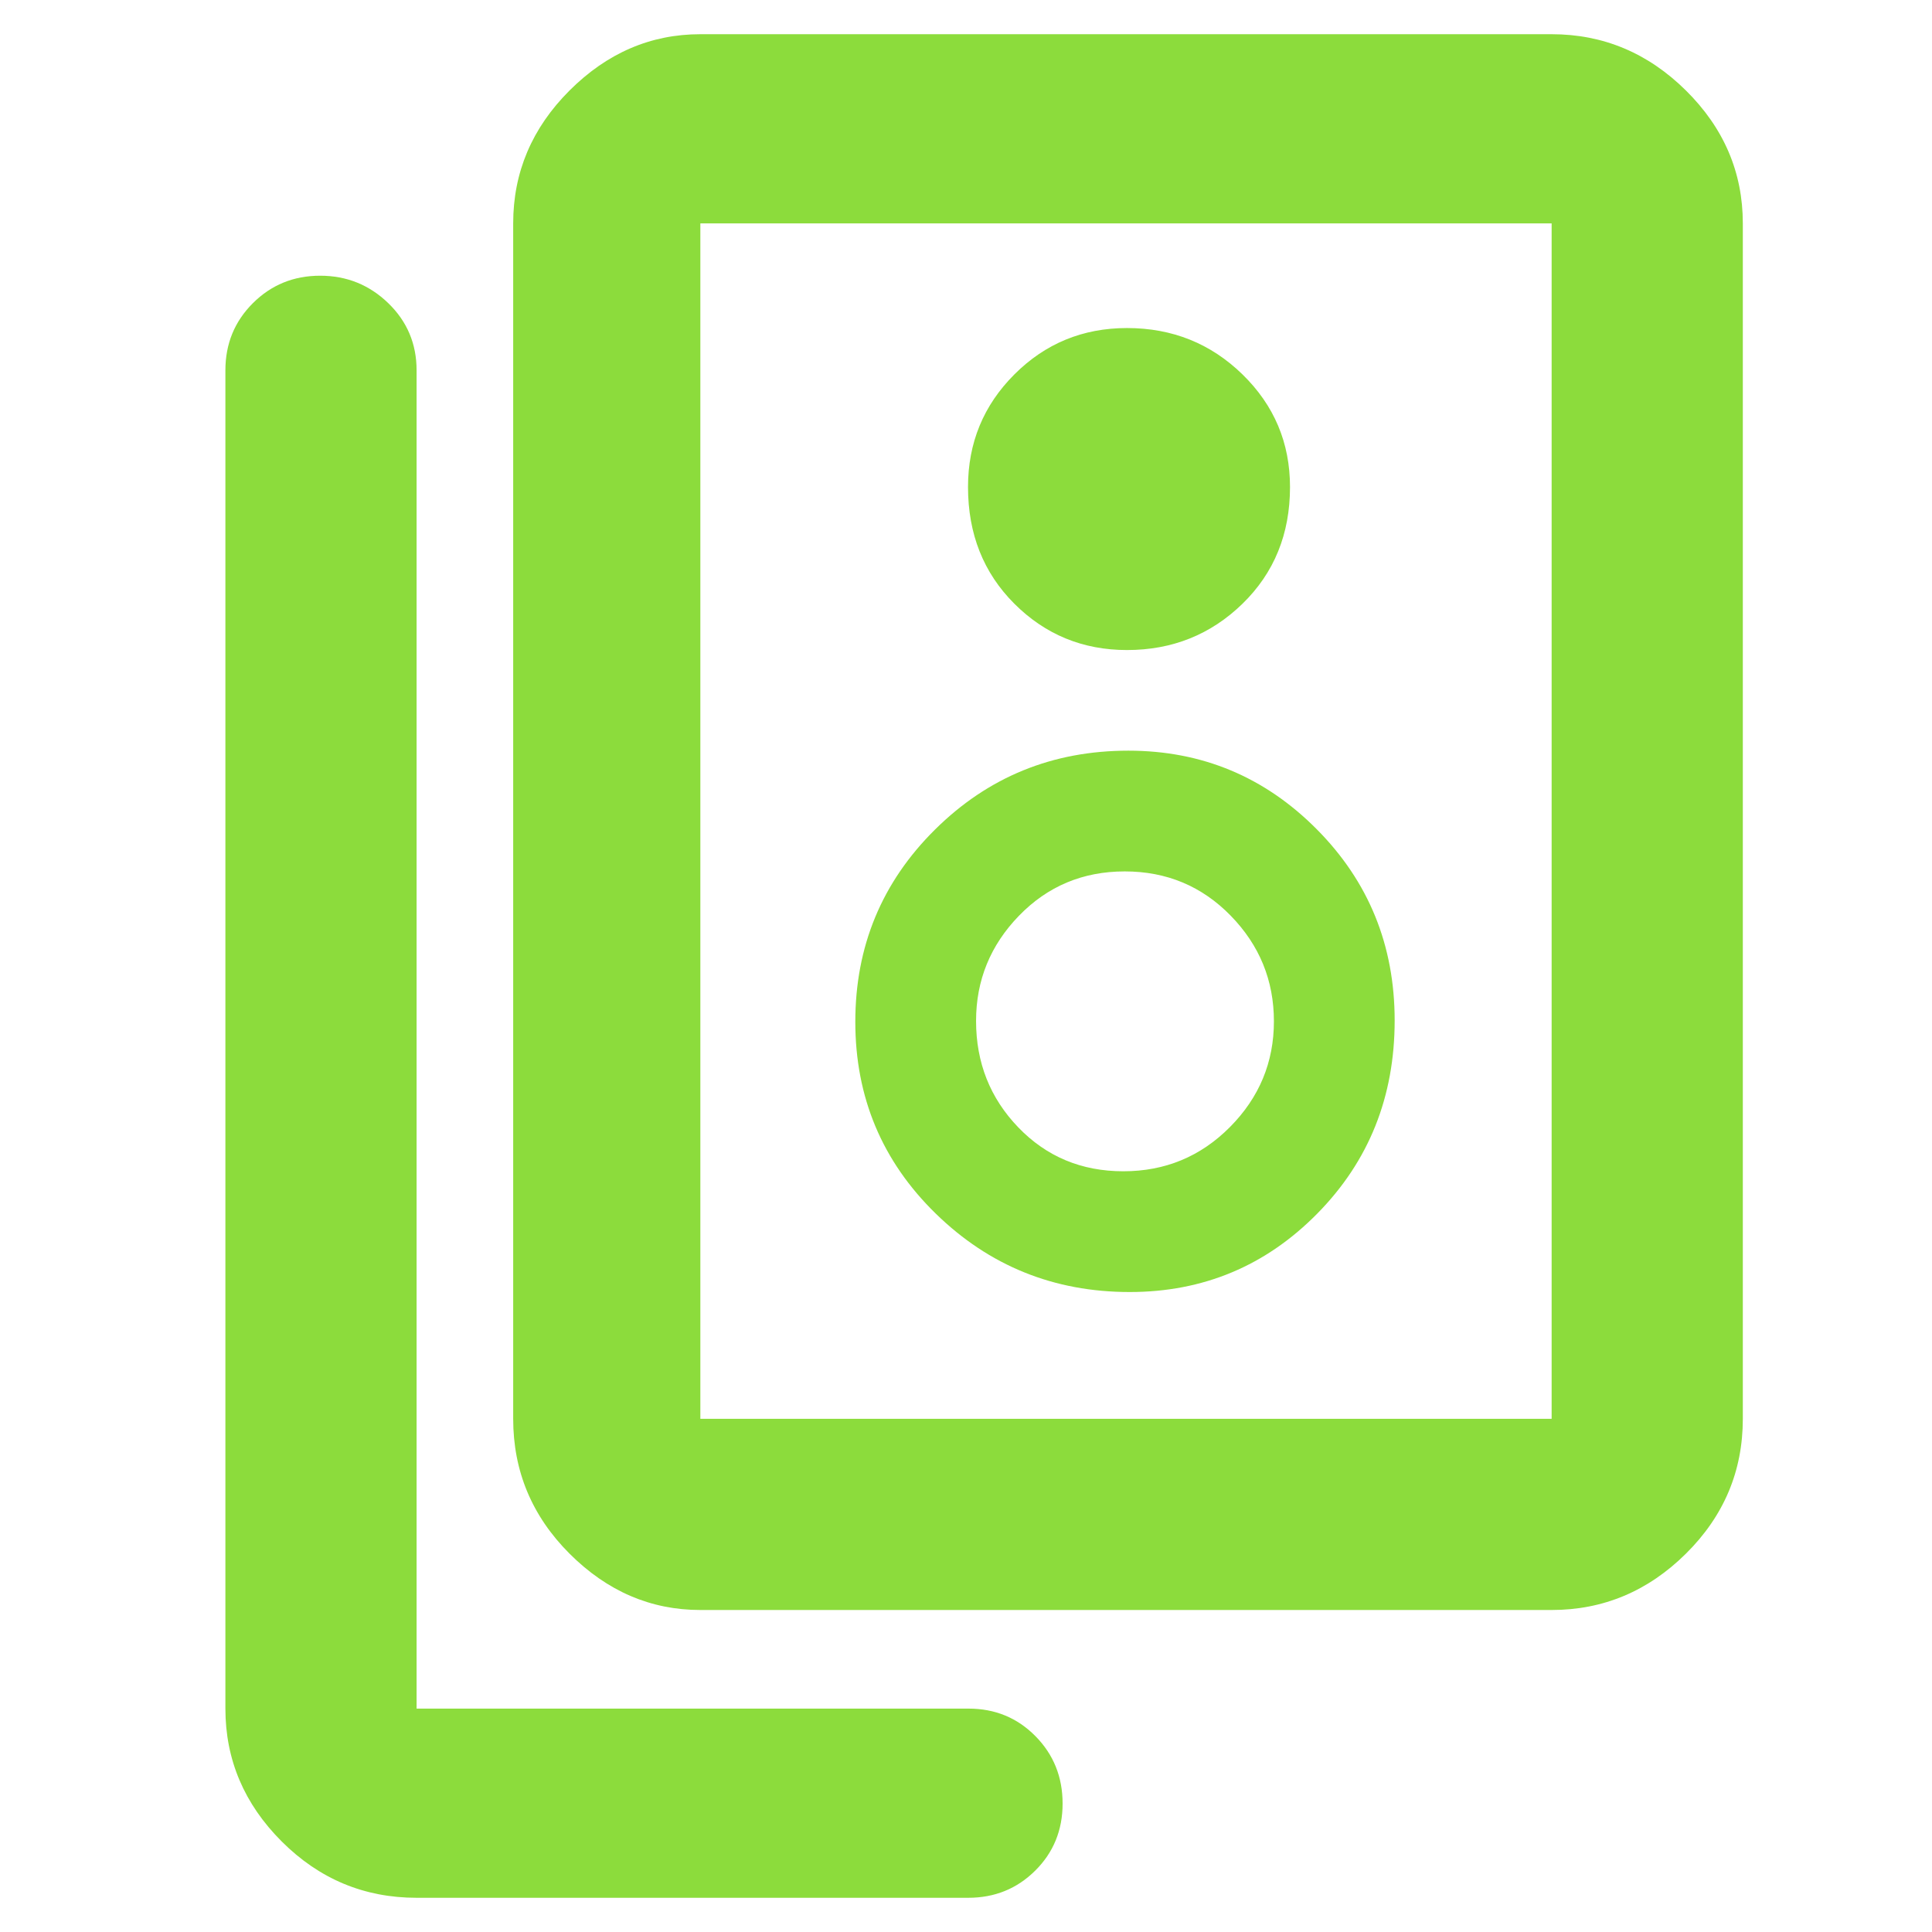 <svg xmlns="http://www.w3.org/2000/svg" height="48" viewBox="0 -960 960 960" width="48"><path fill="rgb(140, 220, 60)" d="M348-255h423v-594H348v594Zm0 95q-37 0-65-28t-28-67v-594q0-38.05 28-66.03Q311-943 348-943h423q38.46 0 66.73 27.97Q866-887.05 866-849v594q0 39-28.27 67T771-160H348Zm212-477q33.75 0 57.38-23Q641-683 641-718q0-32.92-23.62-55.96Q593.75-797 560-797q-32.92 0-55.96 23.04T481-718q0 35 23.04 58T560-637Zm1.34 319q54.83 0 93.25-39.02Q693-396.03 693-452.93 693-509 654.24-548q-38.76-39-93.58-39-56.49 0-96.07 39.22Q425-508.56 425-452.28T464.93-357q39.93 39 96.41 39Zm-3.16-60Q527-378 506-399.79t-21-52.92Q485-483 506.35-505q21.36-22 52.53-22 31.18 0 52.65 22T633-452.5q0 30.5-21.82 52.5-21.83 22-53 22ZM481.1-17H207q-39 0-67-27.97-28-27.98-28-66.03v-665q0-19.75 13.68-33.38Q139.35-823 159.09-823q19.73 0 33.82 13.62Q207-795.75 207-776v665h274.28q19.72 0 33.22 13.68Q528-83.65 528-63.82 528-44 514.4-30.5 500.81-17 481.1-17ZM348-849v594-594Z"/></svg>